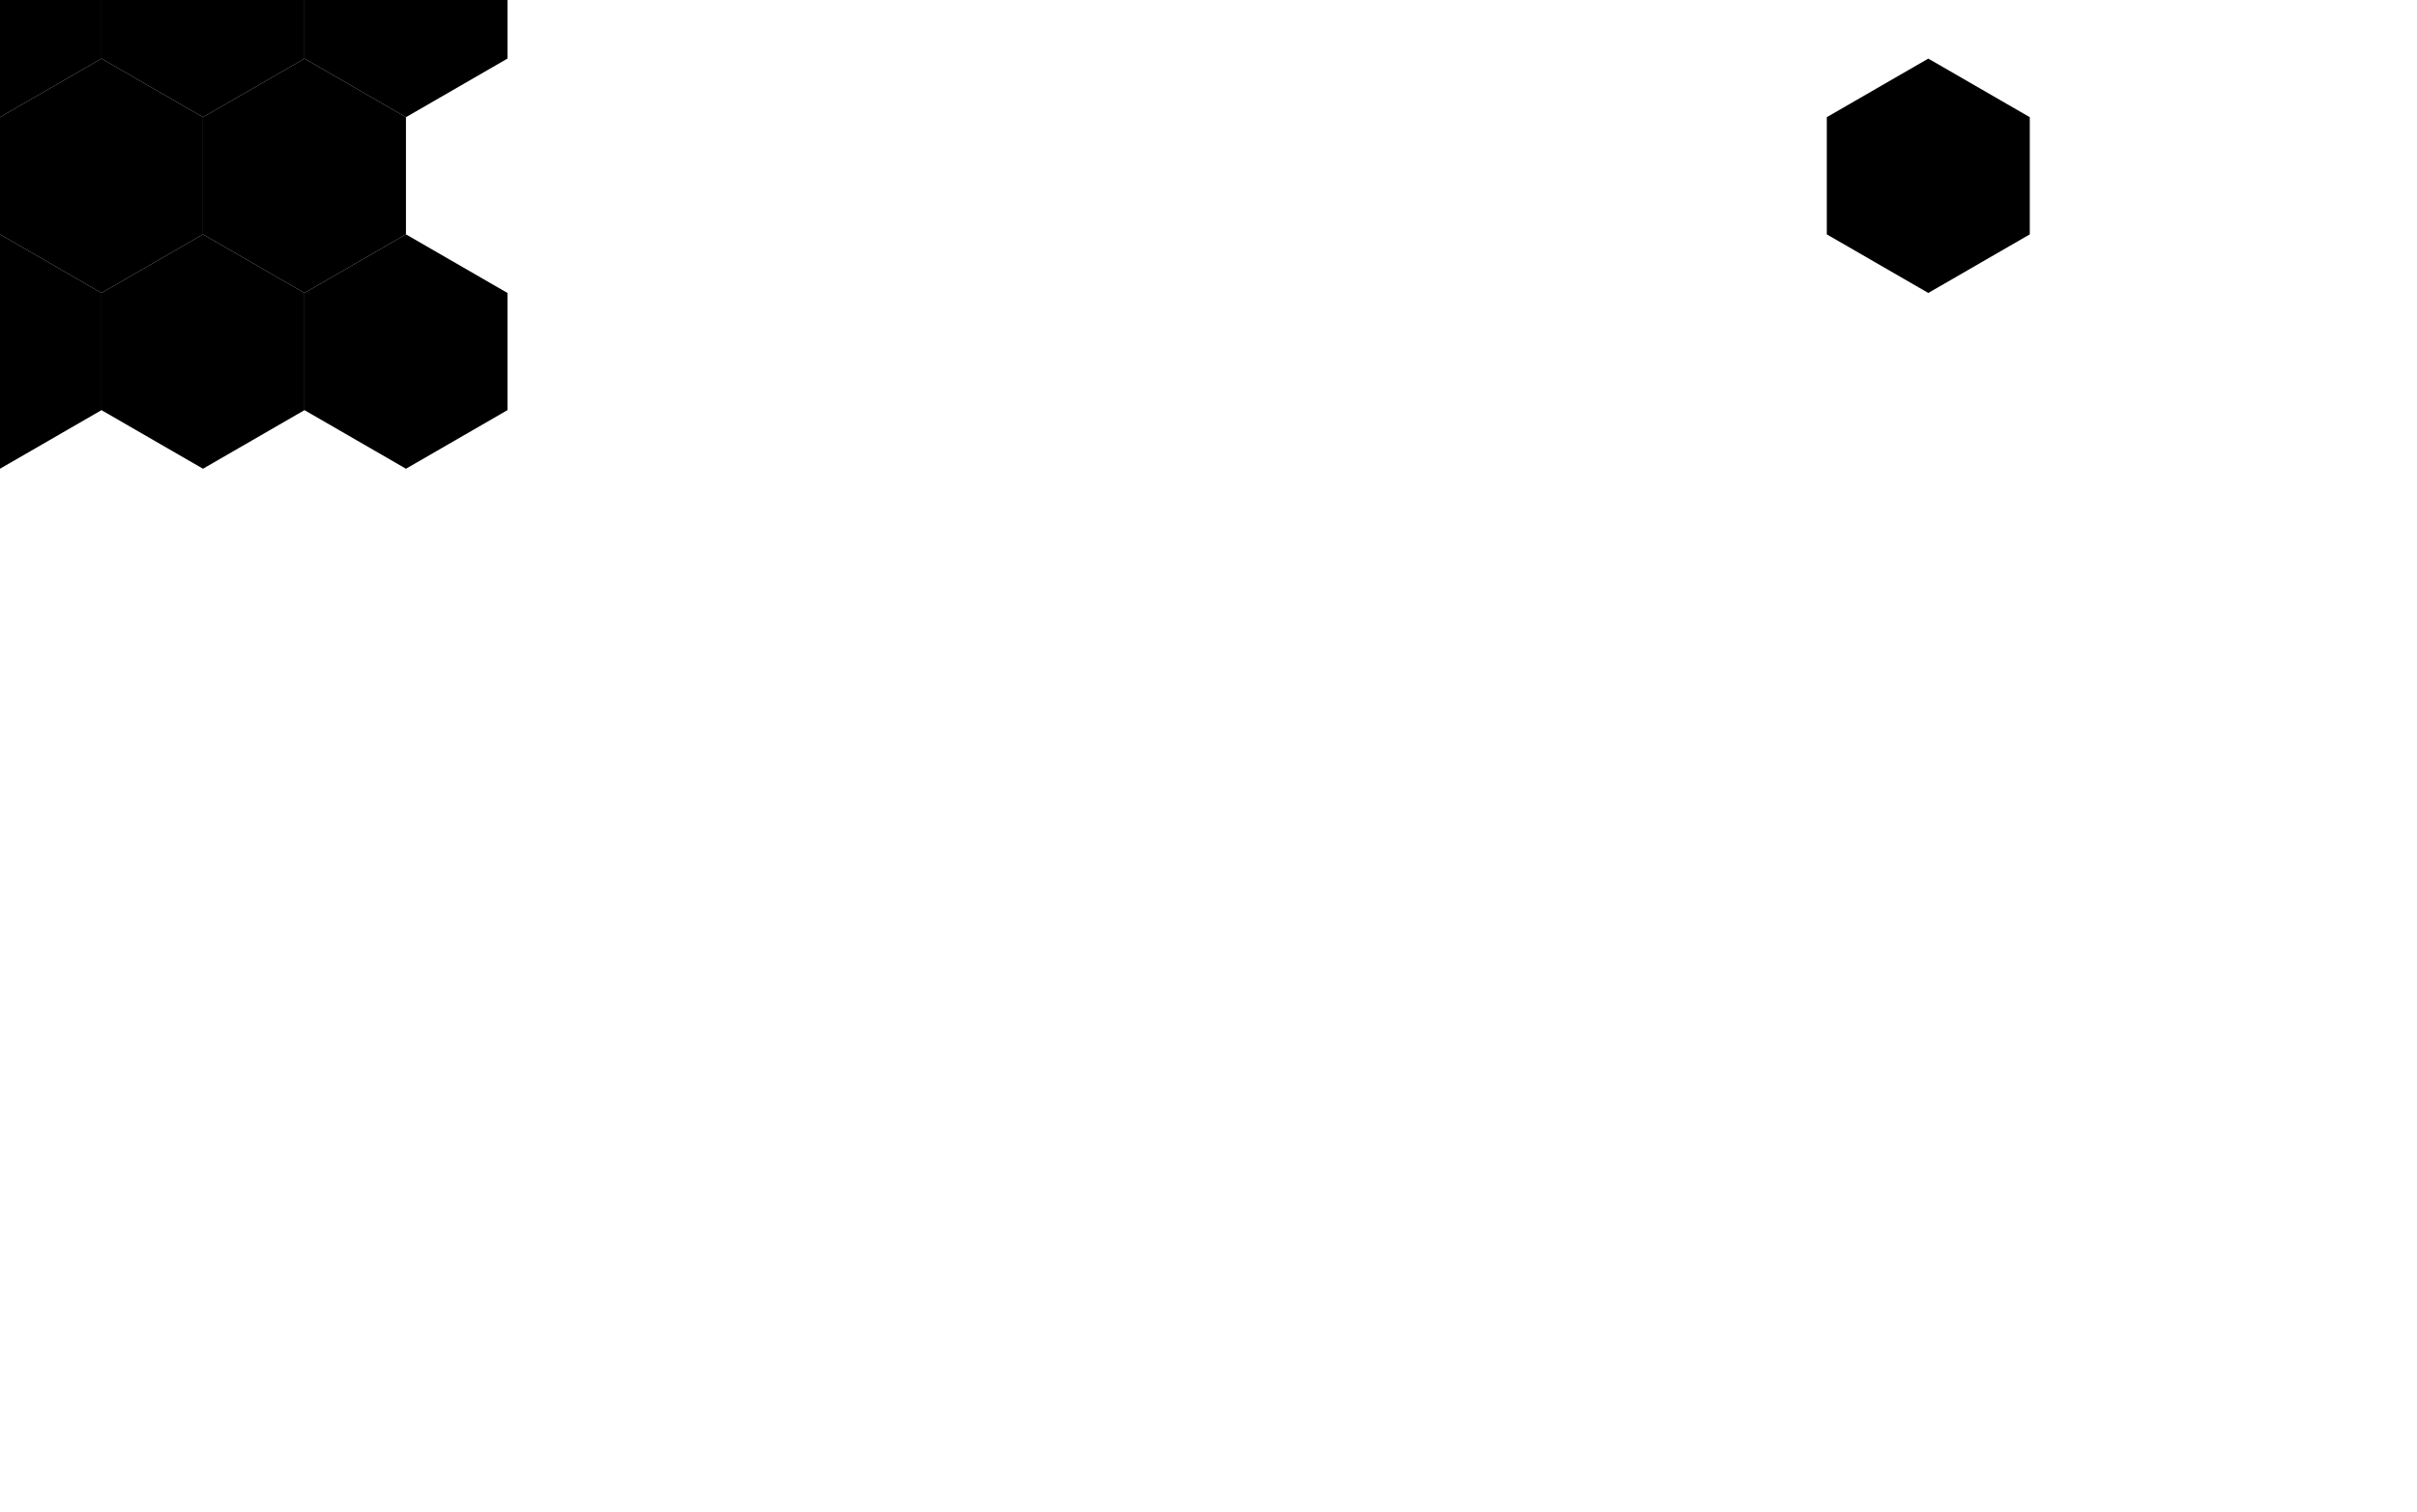 <svg xmlns="http://www.w3.org/2000/svg" width="975" height="610">
 <g>
    <polygon points="-40.94,-23.637,0,-47.273,40.94,-23.637,40.94,23.637,0,47.273,-40.94,23.637,-40.94,-23.637" />
  <polygon points="0,47.273,40.94,23.637,81.88,47.273,81.88,94.547,40.94,118.183,0,94.547,0,47.273" />
  <polygon points="40.94,-23.637,81.88,-47.273,122.82,-23.637,122.82,23.637,81.88,47.273,40.94,23.637,40.94,-23.637" />
  <polygon points="122.82,-23.637,163.76,-47.273,204.7,-23.637,204.7,23.637,163.76,47.273,122.82,23.637,122.82,-23.637" />
</g>
 <g>
    <polygon points="-40.94,118.183,0,94.547,40.94,118.183,40.94,165.457,0,189.093,-40.94,165.457,-40.94,118.183" />
  <polygon points="40.94,118.183,81.88,94.547,122.82,118.183,122.82,165.457,81.88,189.093,40.94,165.457,40.94,118.183" />
  <polygon points="122.82,118.183,163.76,94.547,204.7,118.183,204.7,165.457,163.76,189.093,122.82,165.457,122.82,118.183" />
</g>
 <g>
    <polygon points="81.88,47.273,122.82,23.637,163.76,47.273,163.76,94.547,122.82,118.183,81.88,94.547,81.88,47.273" />
</g>
 <g>
    <polygon points="736.918,47.273,777.858,23.637,818.798,47.273,818.798,94.547,777.858,118.183,736.918,94.547,736.918,47.273" />
</g>
</svg>